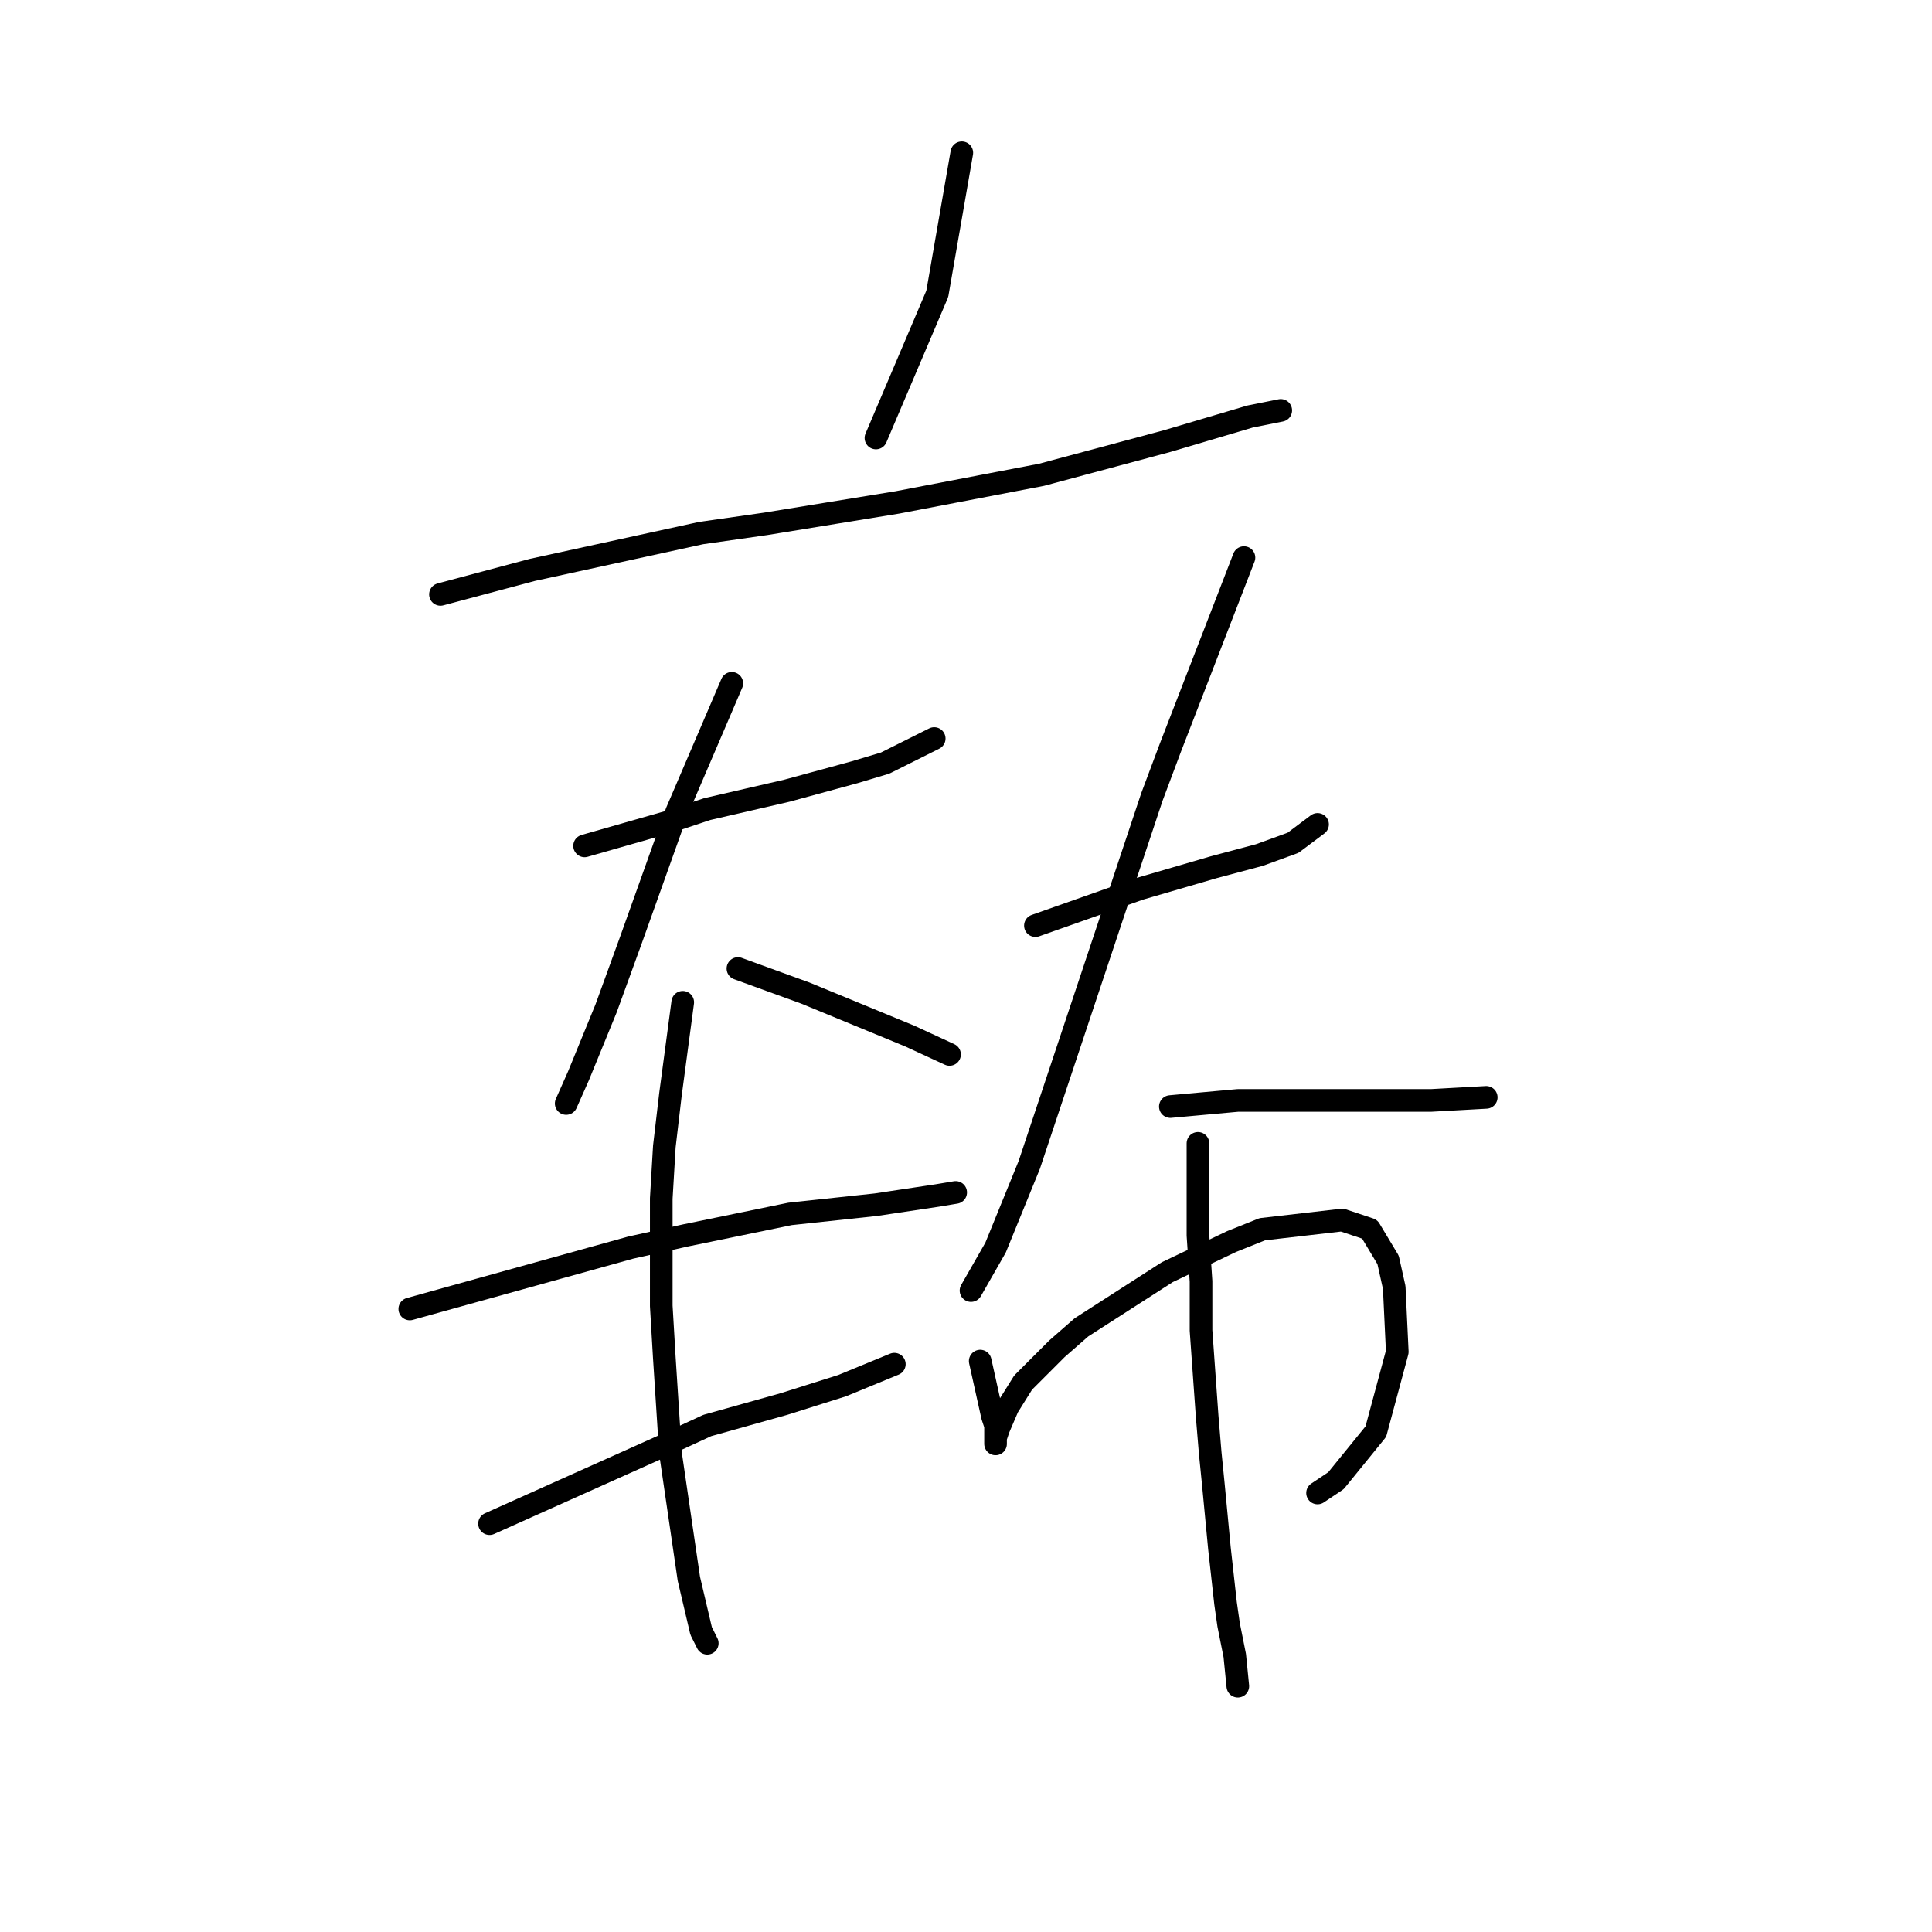<?xml version="1.0" standalone="no"?>
    <svg width="256" height="256" xmlns="http://www.w3.org/2000/svg" version="1.1">
    <polyline stroke="black" stroke-width="3" stroke-linecap="round" fill="transparent" stroke-linejoin="round" points="127.445 20.245 125.82 29.591 124.194 38.938 116.067 58.037 116.067 58.037 " />
        <polyline stroke="black" stroke-width="3" stroke-linecap="round" fill="transparent" stroke-linejoin="round" points="58.363 78.762 64.458 77.136 70.554 75.511 92.904 70.634 101.438 69.415 118.911 66.571 138.011 62.913 154.672 58.443 165.644 55.192 169.707 54.38 169.707 54.38 " />
        <polyline stroke="black" stroke-width="3" stroke-linecap="round" fill="transparent" stroke-linejoin="round" points="77.462 112.084 83.151 110.458 88.84 108.833 93.717 107.207 99 105.988 104.282 104.769 113.222 102.331 117.286 101.112 123.788 97.861 123.788 97.861 " />
        <polyline stroke="black" stroke-width="3" stroke-linecap="round" fill="transparent" stroke-linejoin="round" points="96.968 90.546 94.53 96.235 92.091 101.925 89.653 107.614 83.558 124.681 80.307 133.621 76.649 142.561 75.024 146.218 75.024 146.218 " />
        <polyline stroke="black" stroke-width="3" stroke-linecap="round" fill="transparent" stroke-linejoin="round" points="97.78 128.338 102.25 129.964 106.721 131.589 120.537 137.278 125.82 139.717 125.82 139.717 " />
        <polyline stroke="black" stroke-width="3" stroke-linecap="round" fill="transparent" stroke-linejoin="round" points="137.198 122.649 144.106 120.211 151.014 117.773 160.767 114.928 166.863 113.303 171.333 111.677 174.584 109.239 174.584 109.239 " />
        <polyline stroke="black" stroke-width="3" stroke-linecap="round" fill="transparent" stroke-linejoin="round" points="164.831 73.885 159.954 86.483 155.078 99.08 152.64 105.582 148.576 117.773 144.513 129.964 140.449 142.155 136.385 154.346 131.915 165.318 128.664 171.007 128.664 171.007 " />
        <polyline stroke="black" stroke-width="3" stroke-linecap="round" fill="transparent" stroke-linejoin="round" points="155.078 146.625 159.548 146.218 164.018 145.812 168.894 145.812 185.555 145.812 189.619 145.812 196.934 145.406 196.934 145.406 " />
        <polyline stroke="black" stroke-width="3" stroke-linecap="round" fill="transparent" stroke-linejoin="round" points="54.299 173.445 68.928 169.381 83.558 165.318 90.872 163.692 104.689 160.848 116.067 159.628 124.194 158.409 126.632 158.003 126.632 158.003 " />
        <polyline stroke="black" stroke-width="3" stroke-linecap="round" fill="transparent" stroke-linejoin="round" points="64.865 201.891 76.649 196.608 88.434 191.325 93.717 188.887 103.876 186.042 111.597 183.604 118.505 180.76 118.505 180.76 " />
        <polyline stroke="black" stroke-width="3" stroke-linecap="round" fill="transparent" stroke-linejoin="round" points="90.466 132.808 89.653 138.904 88.84 144.999 88.028 151.908 87.621 158.816 87.621 173.039 88.028 179.947 88.84 192.544 91.279 209.205 92.904 216.113 93.717 217.739 93.717 217.739 " />
        <polyline stroke="black" stroke-width="3" stroke-linecap="round" fill="transparent" stroke-linejoin="round" points="129.883 180.353 130.696 184.01 131.509 187.668 131.915 188.887 131.915 190.919 131.915 191.325 131.915 190.919 131.915 190.512 132.322 189.293 133.541 186.449 135.572 183.198 140.042 178.728 143.293 175.883 154.672 168.569 163.205 164.505 167.269 162.879 177.834 161.66 181.492 162.879 183.93 166.943 184.743 170.6 185.149 179.134 182.305 189.7 177.022 196.201 174.584 197.827 174.584 197.827 " />
        <polyline stroke="black" stroke-width="3" stroke-linecap="round" fill="transparent" stroke-linejoin="round" points="158.735 151.501 158.735 157.597 158.735 163.692 159.142 169.788 159.142 176.289 159.954 187.668 160.361 192.544 160.767 196.608 161.58 205.141 162.393 212.456 162.799 215.301 163.612 219.364 164.018 223.428 164.018 223.428 " />
        </svg>